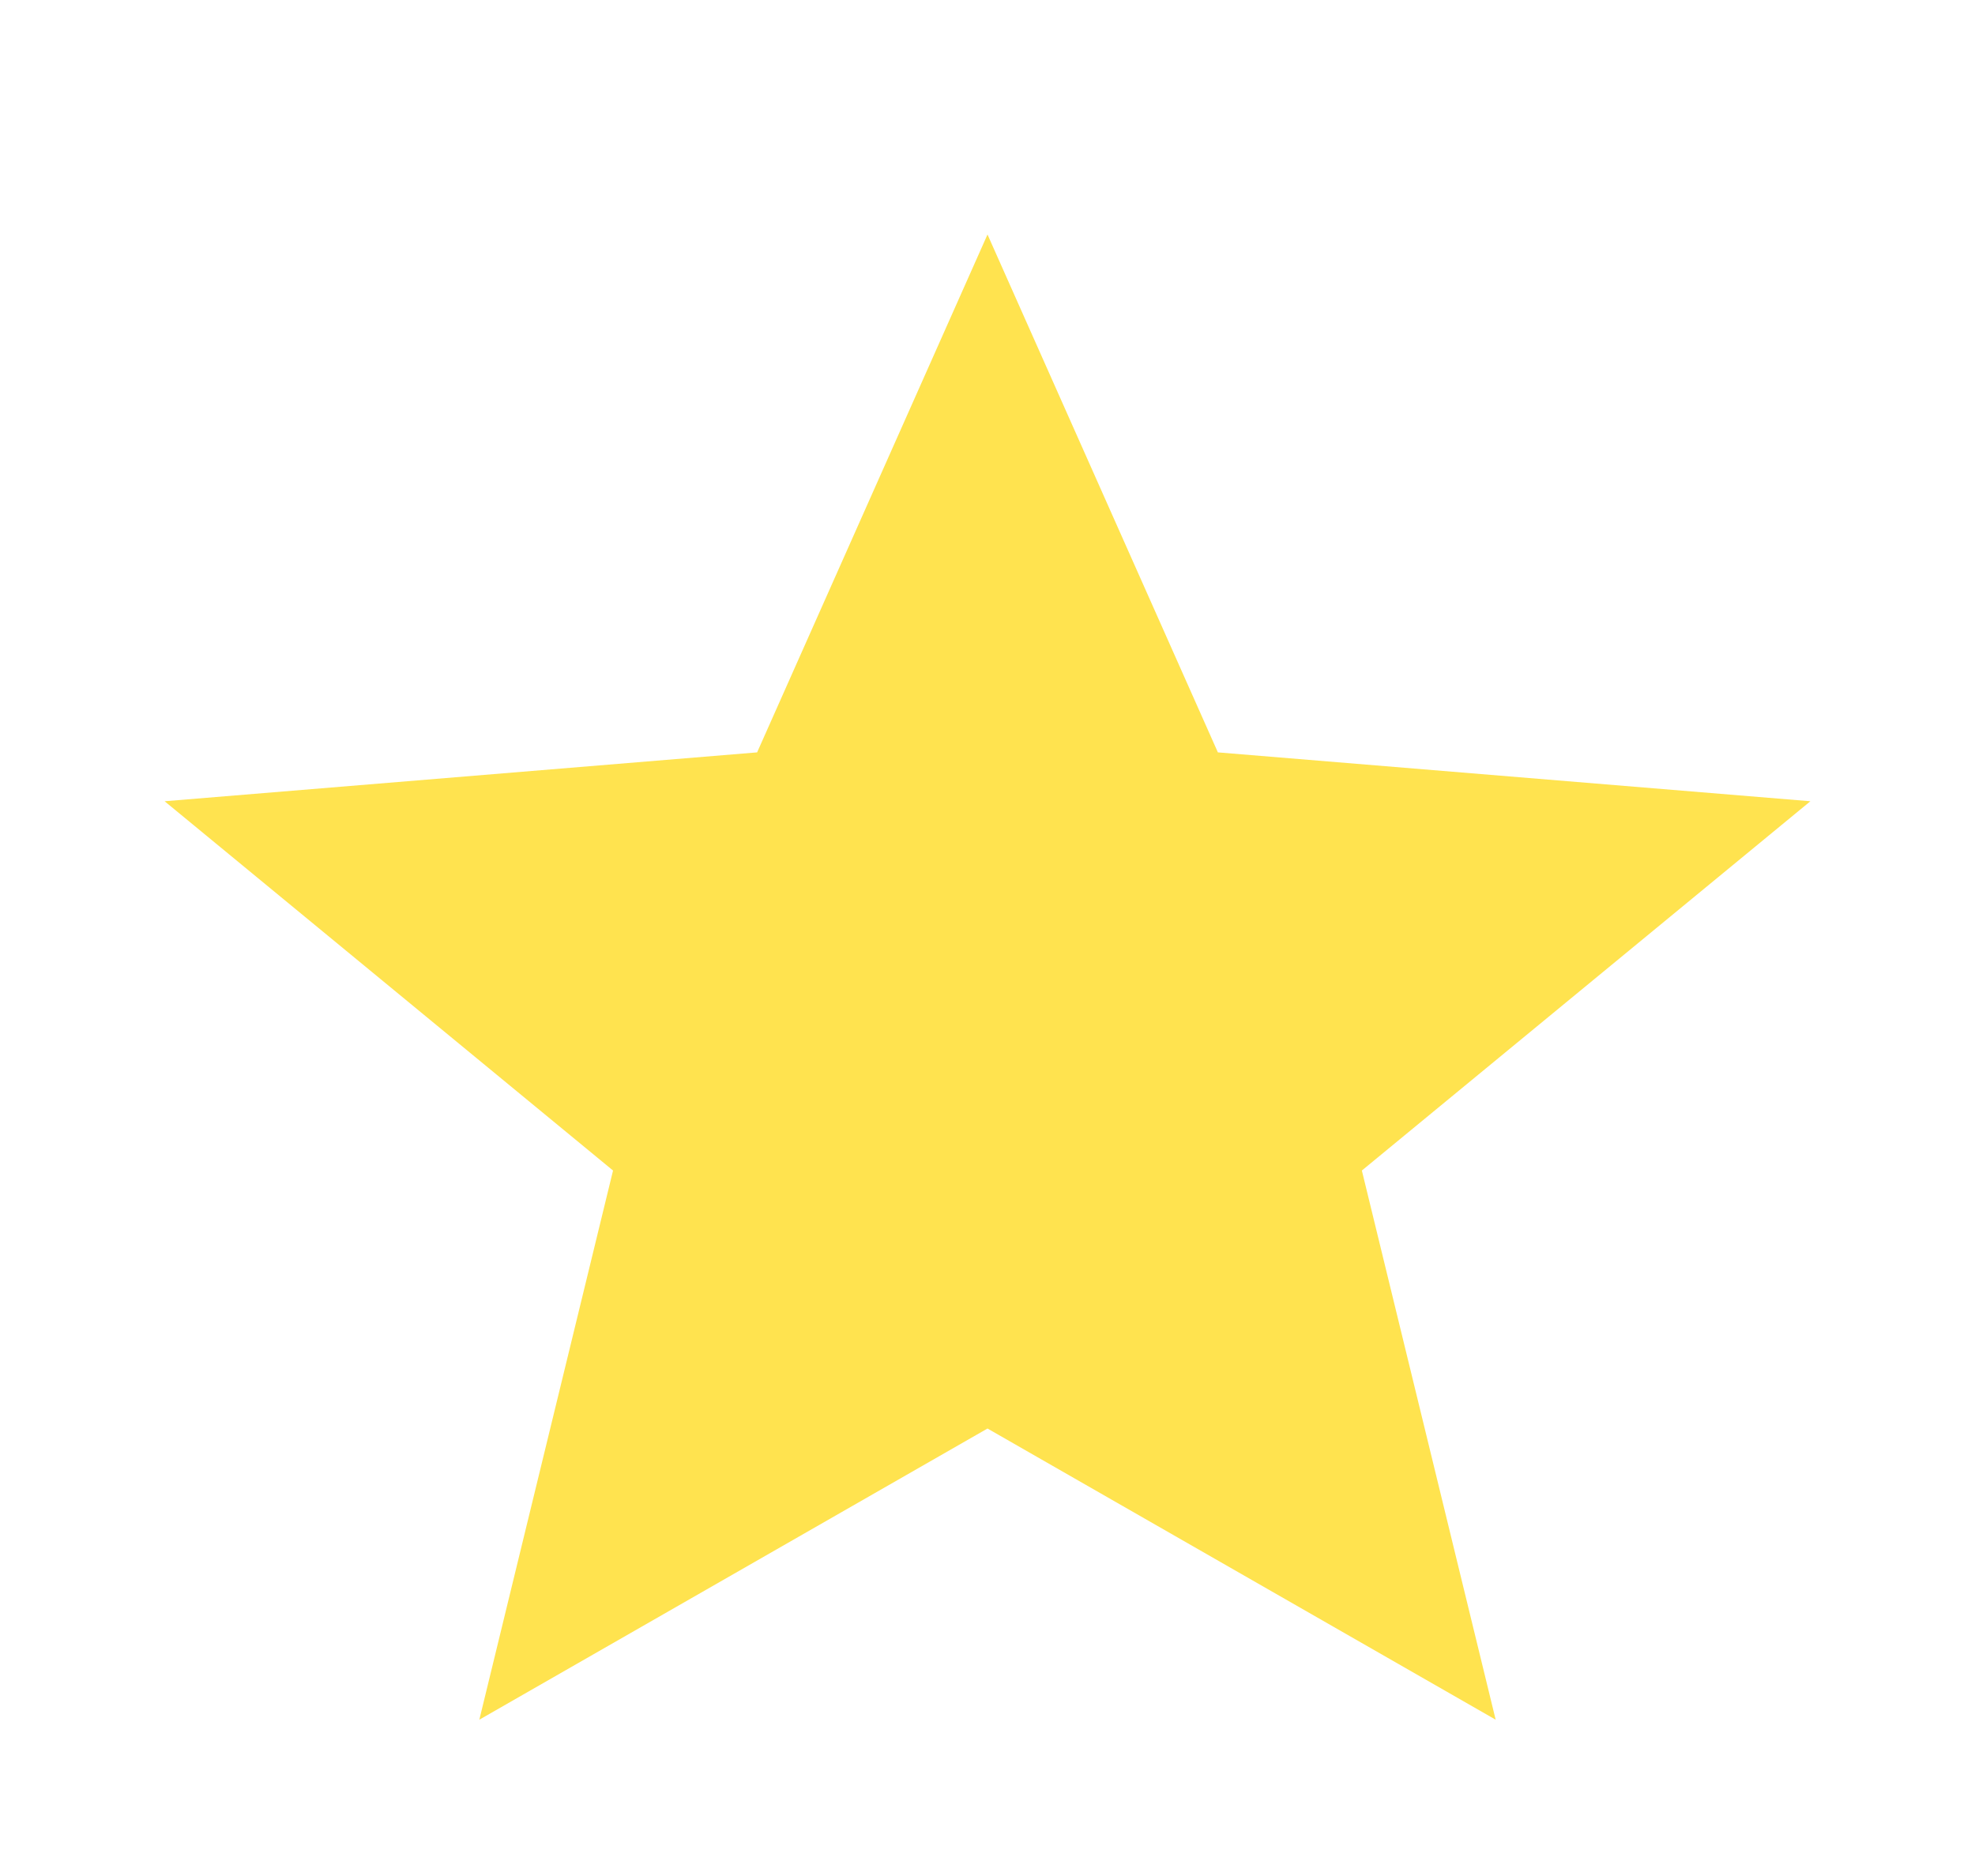 <svg width="20" height="19" viewBox="0 0 20 19" fill="none" xmlns="http://www.w3.org/2000/svg">
<mask id="mask0_151_211" style="mask-type:alpha" maskUnits="userSpaceOnUse" x="0" y="0" width="20" height="19">
<rect width="20" height="19" fill="#D9D9D9"/>
</mask>
<g mask="url(#mask0_151_211)">
<path d="M4.854 17.417L6.208 11.855L1.667 8.115L7.667 7.62L10 2.375L12.333 7.62L18.333 8.115L13.791 11.855L15.146 17.417L10 14.468L4.854 17.417Z" fill="#FFE34F"/>
</g>
</svg>

